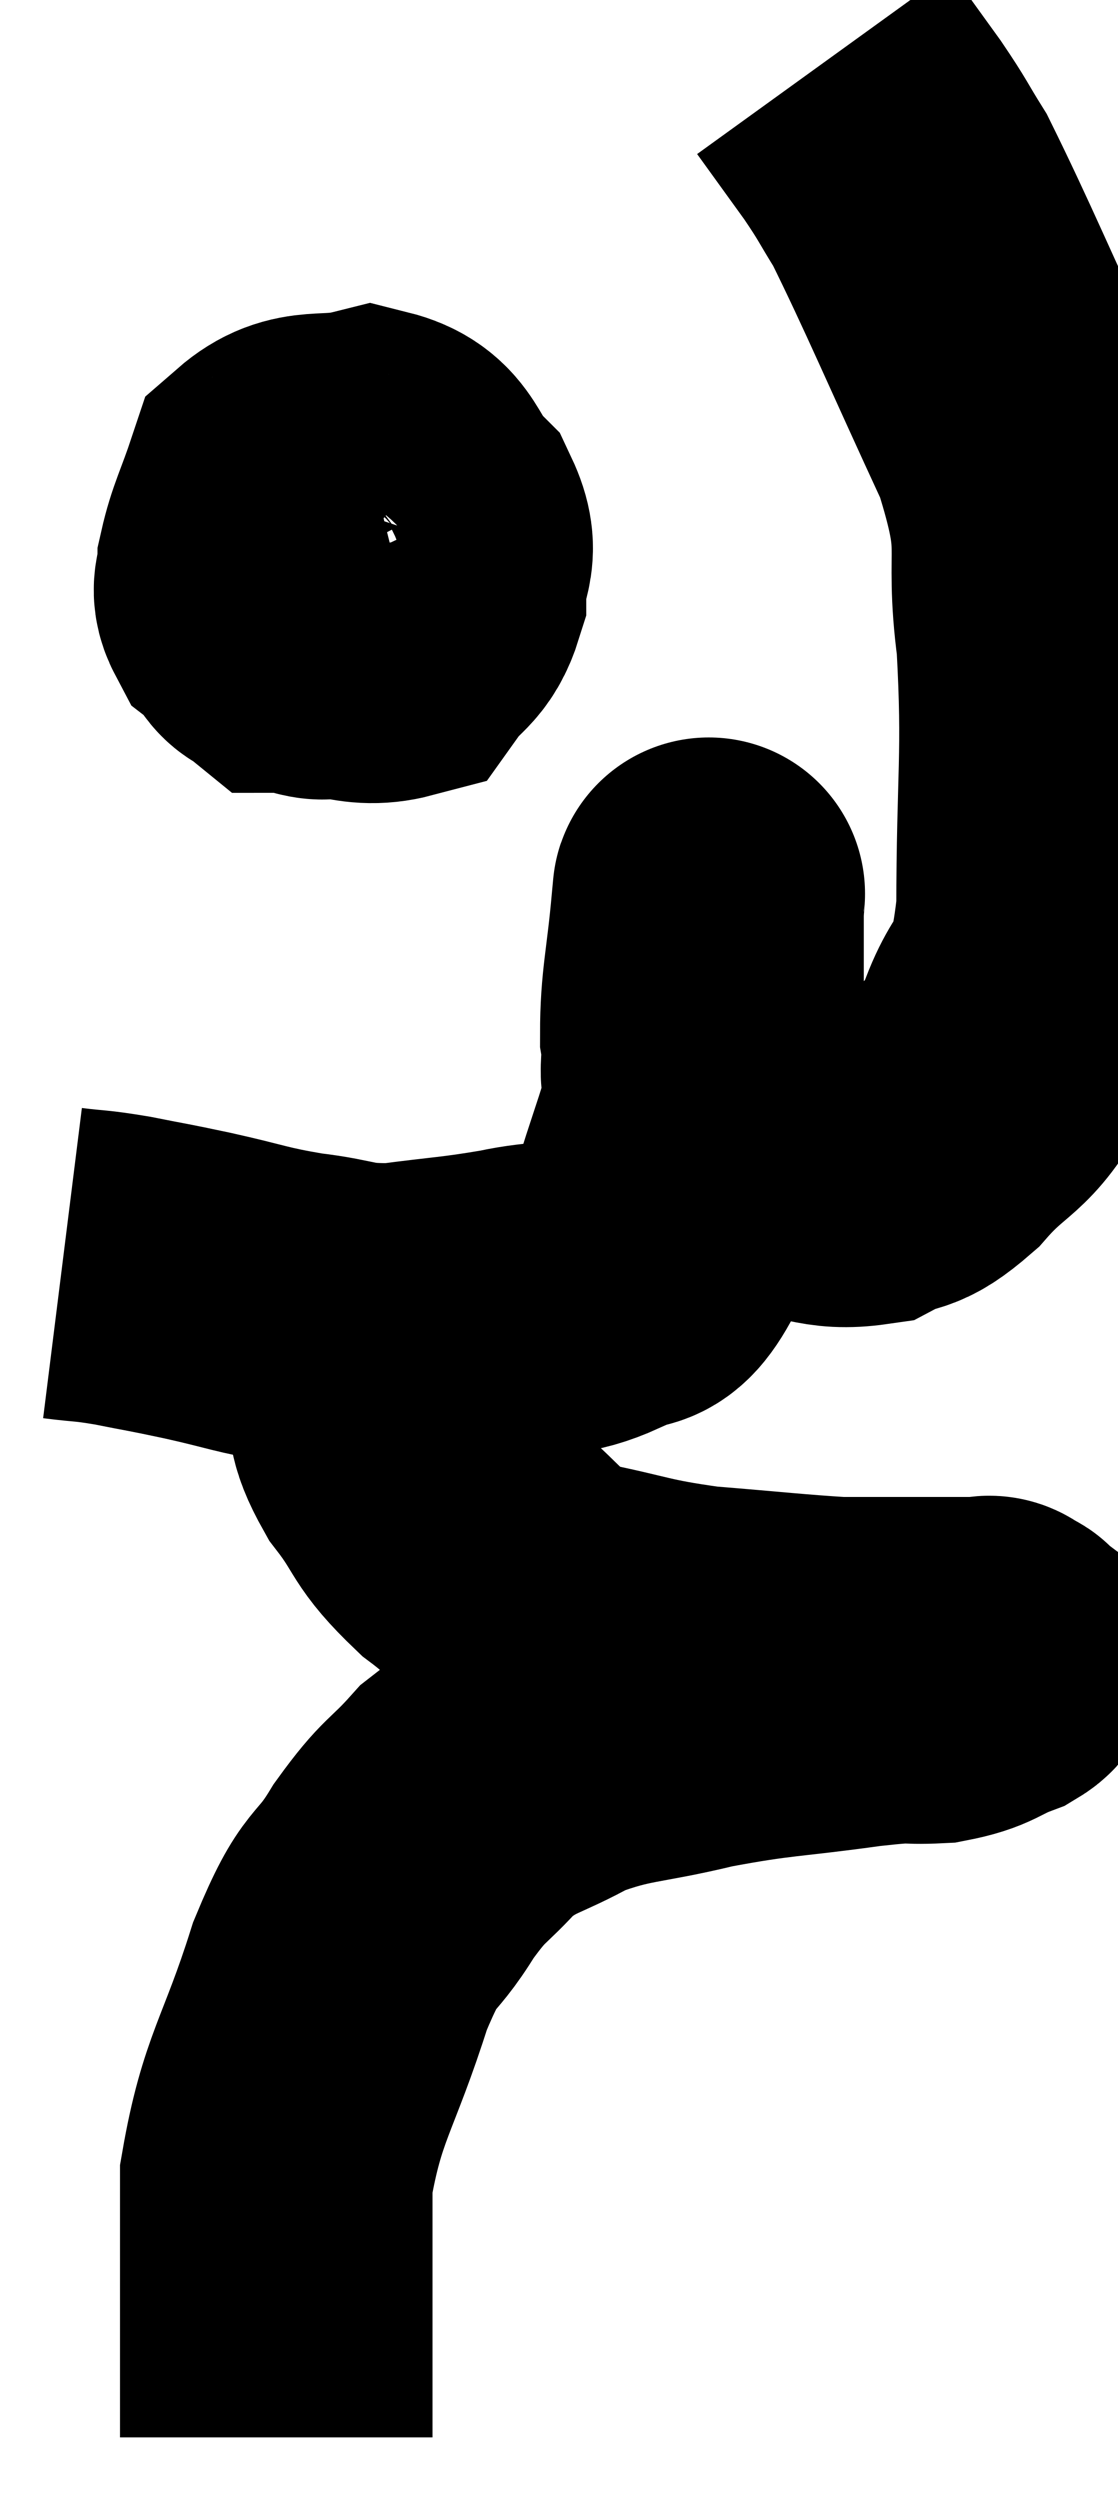 <svg xmlns="http://www.w3.org/2000/svg" viewBox="10.58 2.96 17.887 39.98" width="17.887" height="39.98"><path d="M 11.58 23.16 C 12.06 23.22, 12 23.19, 12.54 23.28 C 13.14 23.4, 13.035 23.37, 13.74 23.52 C 14.55 23.7, 14.565 23.745, 15.36 23.88 C 16.14 23.97, 16.08 24.075, 16.92 24.06 C 17.82 23.94, 17.925 23.955, 18.72 23.82 C 19.41 23.67, 19.5 23.79, 20.1 23.52 C 20.61 23.13, 20.67 23.64, 21.12 22.74 C 21.51 21.33, 21.705 21.12, 21.9 19.92 C 21.9 18.93, 21.9 18.54, 21.9 17.94 C 21.9 17.73, 21.9 17.64, 21.9 17.52 C 21.9 17.49, 21.945 16.965, 21.9 17.46 C 21.81 18.48, 21.72 18.72, 21.72 19.5 C 21.81 20.04, 21.6 20.085, 21.9 20.58 C 22.41 21.03, 22.29 21.21, 22.92 21.48 C 23.67 21.57, 23.79 21.75, 24.42 21.66 C 24.93 21.39, 24.87 21.615, 25.44 21.12 C 26.07 20.4, 26.205 20.58, 26.7 19.68 C 27.06 18.6, 27.24 19.14, 27.42 17.52 C 27.42 15.36, 27.525 15.075, 27.42 13.2 C 27.21 11.61, 27.57 11.82, 27 10.02 C 26.07 8.01, 25.755 7.245, 25.14 6 C 24.84 5.52, 24.885 5.55, 24.54 5.04 C 24.15 4.5, 23.955 4.23, 23.76 3.96 C 23.76 3.96, 23.76 3.96, 23.76 3.96 L 23.76 3.96" fill="none" stroke="black" stroke-width="5"></path><path d="M 16.8 23.76 C 16.71 24.42, 16.575 24.465, 16.62 25.08 C 16.8 25.65, 16.635 25.605, 16.98 26.22 C 17.49 26.88, 17.325 26.895, 18 27.54 C 18.84 28.17, 18.735 28.38, 19.68 28.8 C 20.73 29.01, 20.7 29.07, 21.78 29.22 C 22.89 29.31, 23.265 29.355, 24 29.4 C 24.36 29.4, 24.345 29.4, 24.72 29.4 C 25.11 29.4, 25.14 29.4, 25.5 29.4 C 25.83 29.4, 25.965 29.4, 26.16 29.4 C 26.22 29.4, 26.25 29.4, 26.28 29.4 C 26.28 29.4, 26.28 29.4, 26.28 29.4 C 26.28 29.4, 26.235 29.4, 26.28 29.4 C 26.37 29.4, 26.4 29.355, 26.46 29.4 C 26.49 29.49, 26.745 29.445, 26.52 29.58 C 26.04 29.76, 26.1 29.835, 25.56 29.94 C 24.96 29.97, 25.305 29.895, 24.36 30 C 23.07 30.18, 22.98 30.135, 21.78 30.36 C 20.67 30.63, 20.49 30.555, 19.56 30.9 C 18.81 31.32, 18.69 31.245, 18.06 31.74 C 17.55 32.31, 17.55 32.175, 17.04 32.88 C 16.53 33.72, 16.53 33.33, 16.02 34.56 C 15.51 36.18, 15.255 36.33, 15 37.8 C 15 39.12, 15 39.54, 15 40.44 C 15 40.92, 15 41.025, 15 41.4 L 15 41.94" fill="none" stroke="black" stroke-width="5"></path><path d="M 16.14 11.04 C 15.81 11.1, 15.765 10.83, 15.48 11.16 C 15.24 11.76, 15.075 11.865, 15 12.36 C 15.09 12.75, 14.94 12.945, 15.18 13.14 C 15.57 13.14, 15.72 13.38, 15.96 13.14 C 16.05 12.66, 16.185 12.585, 16.14 12.18 C 15.96 11.85, 15.945 11.76, 15.78 11.52 C 15.63 11.37, 15.585 11.325, 15.48 11.22 C 15.42 11.16, 15.48 10.92, 15.36 11.1 C 15.18 11.52, 15.045 11.46, 15 11.94 C 15.09 12.48, 14.715 12.69, 15.18 13.02 C 16.02 13.14, 16.29 13.41, 16.86 13.26 C 17.16 12.84, 17.31 12.9, 17.46 12.42 C 17.46 11.88, 17.7 11.85, 17.46 11.34 C 16.98 10.86, 17.1 10.53, 16.5 10.38 C 15.78 10.56, 15.525 10.335, 15.06 10.74 C 14.85 11.37, 14.745 11.535, 14.64 12 C 14.64 12.3, 14.505 12.345, 14.64 12.6 C 14.91 12.81, 14.865 13.095, 15.18 13.02 C 15.54 12.66, 15.705 12.51, 15.9 12.3 C 15.93 12.24, 15.945 12.285, 15.96 12.18 C 15.96 12.03, 15.96 11.955, 15.96 11.88 C 15.96 11.88, 15.96 11.88, 15.96 11.88 L 15.96 11.88" fill="none" stroke="black" stroke-width="5"></path></svg>